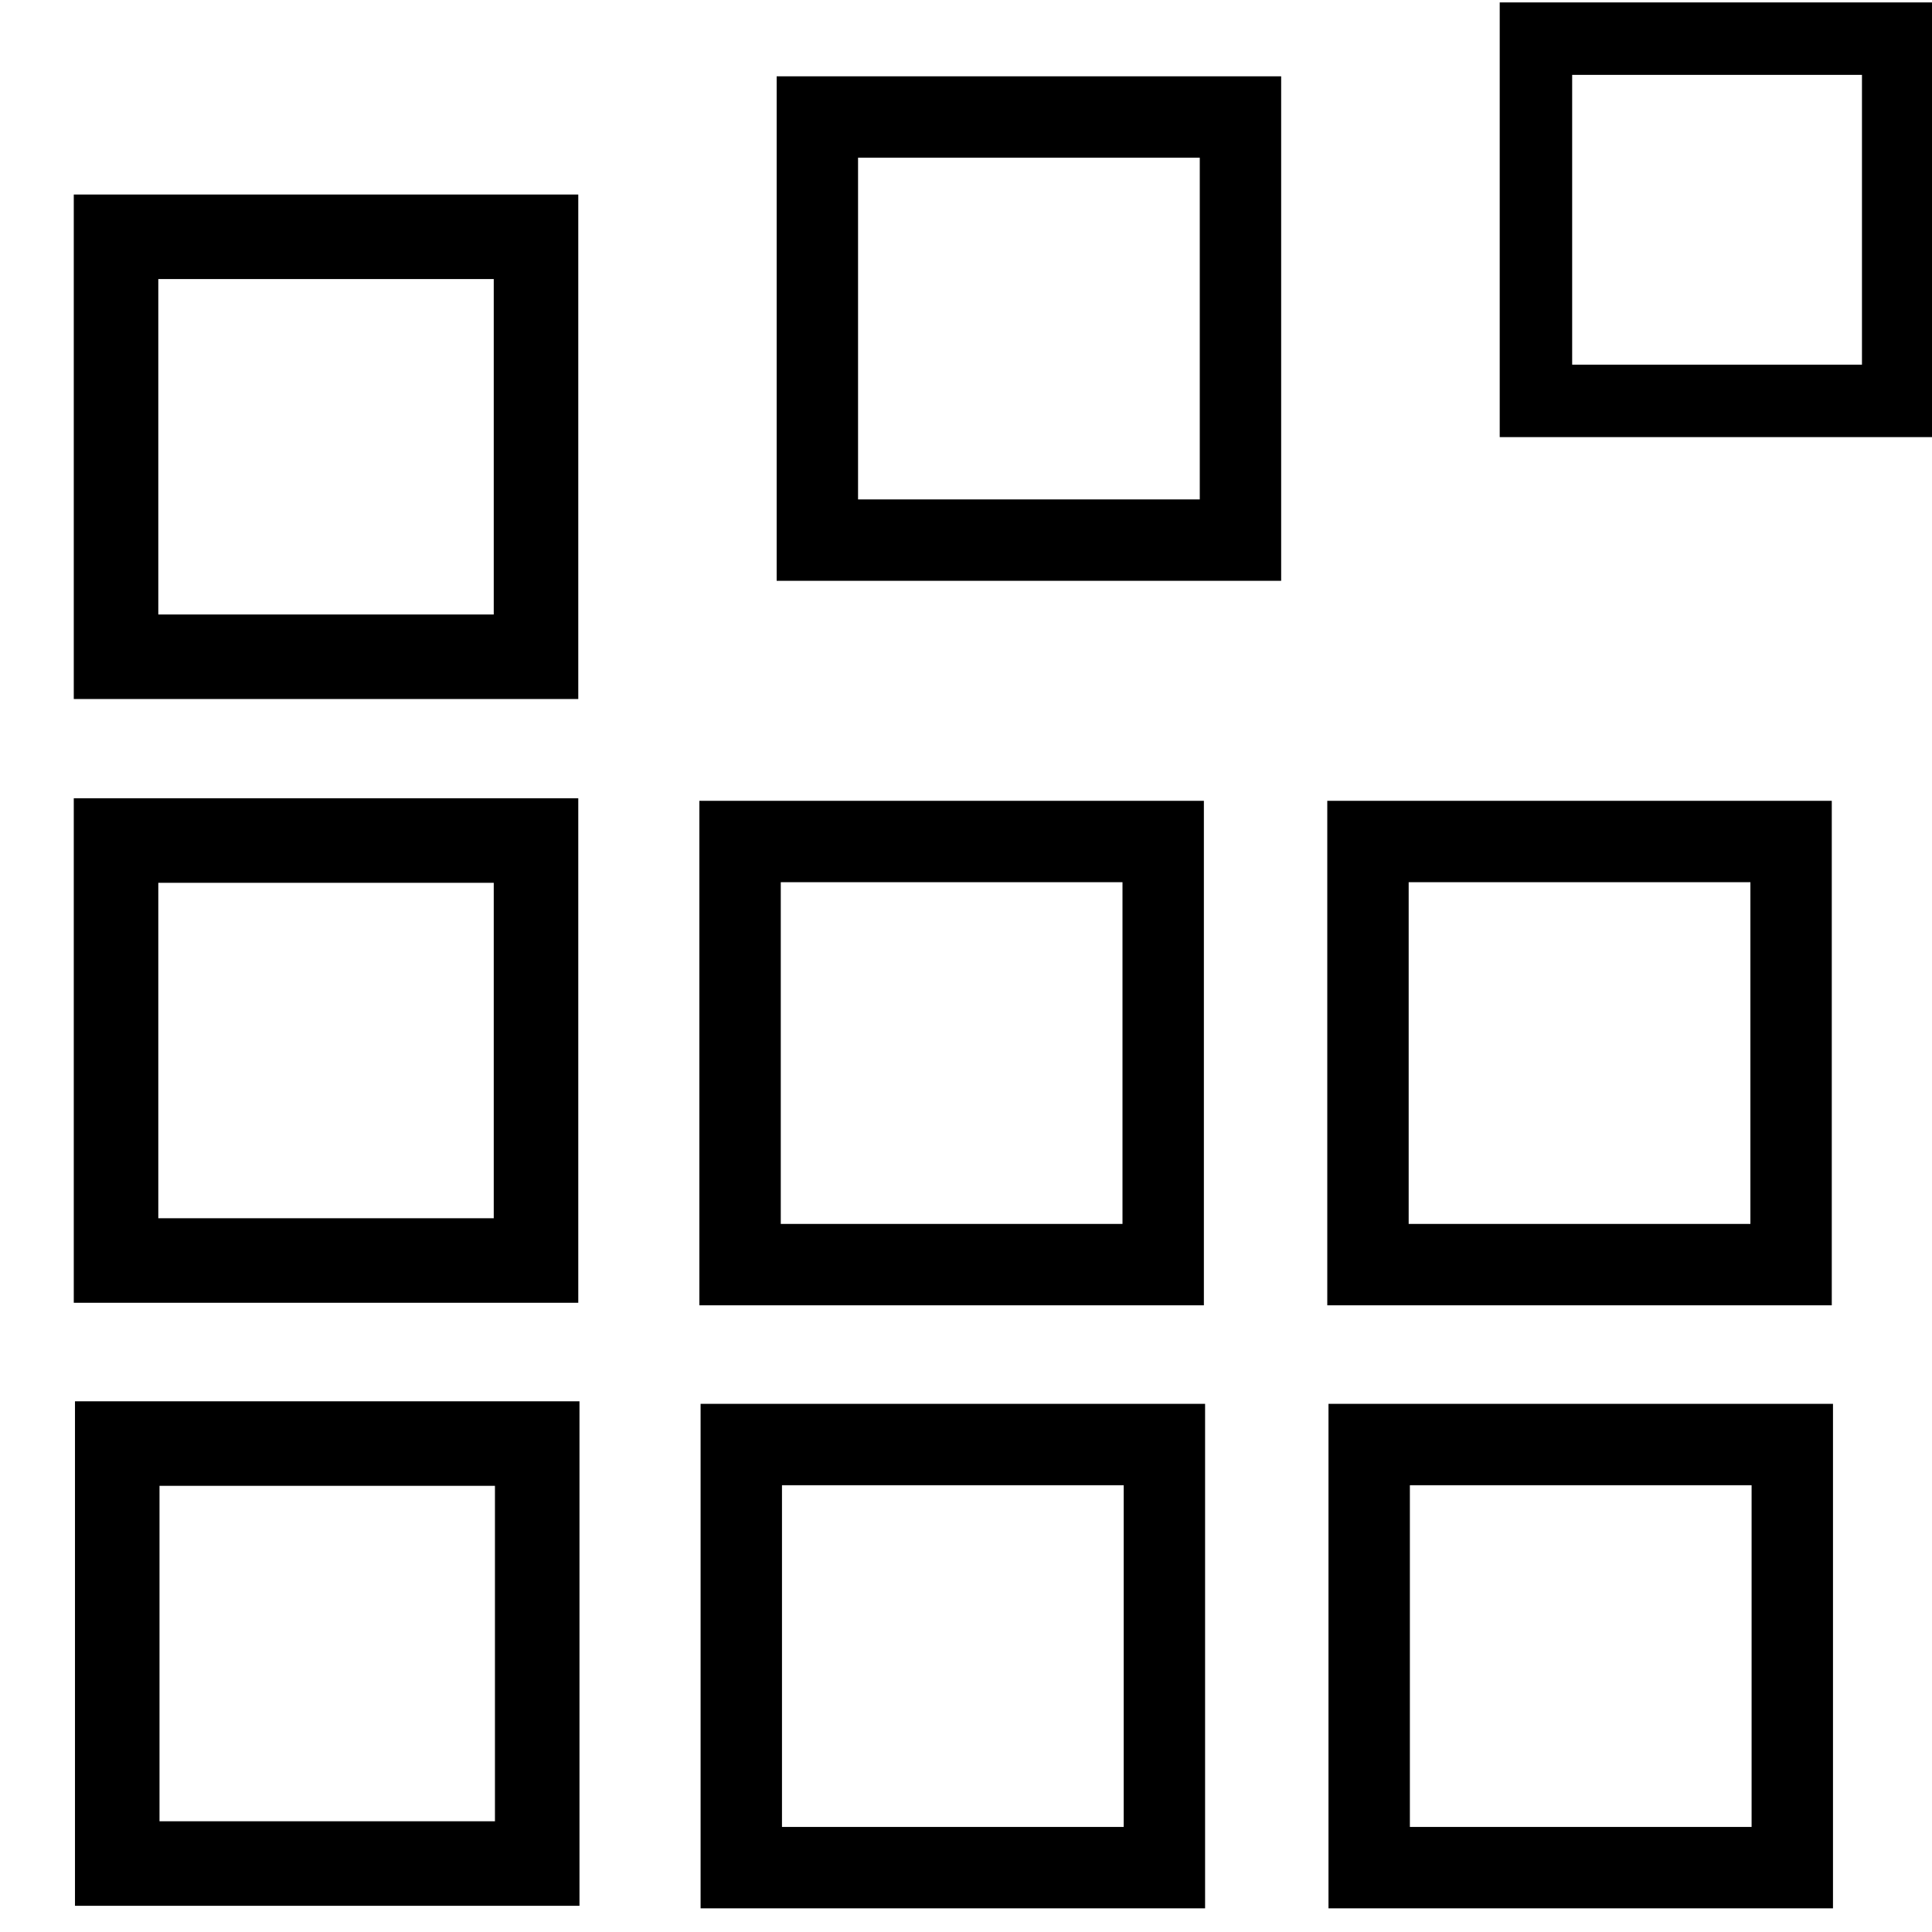 <?xml version="1.0" encoding="UTF-8" standalone="no"?>
<!-- Uploaded to: SVG Repo, www.svgrepo.com, Generator: SVG Repo Mixer Tools -->

<svg
   width="800px"
   height="800px"
   viewBox="0 0 16 16"
   version="1.1"
   id="svg9"
   sodipodi:docname="compile-3.svg"
   inkscape:version="1.4 (86a8ad7, 2024-10-11)"
   xmlns:inkscape="http://www.inkscape.org/namespaces/inkscape"
   xmlns:sodipodi="http://sodipodi.sourceforge.net/DTD/sodipodi-0.dtd"
   xmlns="http://www.w3.org/2000/svg"
   xmlns:svg="http://www.w3.org/2000/svg">
  <defs
     id="defs9" />
  <sodipodi:namedview
     id="namedview9"
     pagecolor="#ffffff"
     bordercolor="#000000"
     borderopacity="0.25"
     inkscape:showpageshadow="2"
     inkscape:pageopacity="0.0"
     inkscape:pagecheckerboard="0"
     inkscape:deskcolor="#d1d1d1"
     inkscape:zoom="0.50071999"
     inkscape:cx="224.67647"
     inkscape:cy="270.61033"
     inkscape:window-width="3440"
     inkscape:window-height="1351"
     inkscape:window-x="-9"
     inkscape:window-y="-9"
     inkscape:window-maximized="1"
     inkscape:current-layer="svg9" />
  <path
     fill="#444"
     d="M 0.961,6.961 H 4.439 V 10.439 H 0.961 Z"
     id="path4"
     style="fill:none;fill-opacity:1;stroke:#000000;stroke-width:0.7;stroke-dasharray:none;stroke-opacity:1" />
  <path
     fill="#444"
     d="M 0.961,1.961 H 4.439 V 5.439 H 0.961 Z"
     id="path5"
     style="fill:none;fill-opacity:1;stroke:#000000;stroke-width:0.7;stroke-dasharray:none;stroke-opacity:1" />
  <path
     fill="#444"
     d="M 6.129,6.969 H 9.633 V 10.473 H 6.129 Z"
     id="path6"
     style="fill:none;fill-opacity:1;stroke:#000000;stroke-width:0.674;stroke-dasharray:none;stroke-opacity:1" />
  <path
     fill="#444"
     d="M 6.769,0.969 H 10.273 V 4.473 H 6.769 Z"
     id="path7"
     style="fill:none;fill-opacity:1;stroke:#000000;stroke-width:0.674;stroke-dasharray:none;stroke-opacity:1" />
  <path
     fill="#444"
     d="m 11.329,6.969 h 3.504 v 3.504 h -3.504 z"
     id="path8"
     style="fill:none;fill-opacity:1;stroke:#000000;stroke-width:0.674;stroke-dasharray:none;stroke-opacity:1" />
  <path
     fill="#444"
     d="M 0.971,11.955 H 4.449 v 3.478 H 0.971 Z"
     id="path4-9"
     style="fill:none;fill-opacity:1;stroke:#000000;stroke-width:0.7;stroke-dasharray:none;stroke-opacity:1" />
  <path
     fill="#444"
     d="m 6.139,11.963 h 3.504 v 3.504 h -3.504 z"
     id="path6-4"
     style="fill:none;fill-opacity:1;stroke:#000000;stroke-width:0.674;stroke-dasharray:none;stroke-opacity:1" />
  <path
     fill="#444"
     d="m 11.339,11.963 h 3.504 v 3.504 h -3.504 z"
     id="path8-8"
     style="fill:none;fill-opacity:1;stroke:#000000;stroke-width:0.674;stroke-dasharray:none;stroke-opacity:1" />
  <path
     fill="#444"
     d="m 12.72,0.32 h 3 v 3 h -3 z"
     id="path9"
     style="fill:none;fill-opacity:1;stroke:#000000;stroke-width:0.6;stroke-dasharray:none;stroke-opacity:1" />
</svg>
